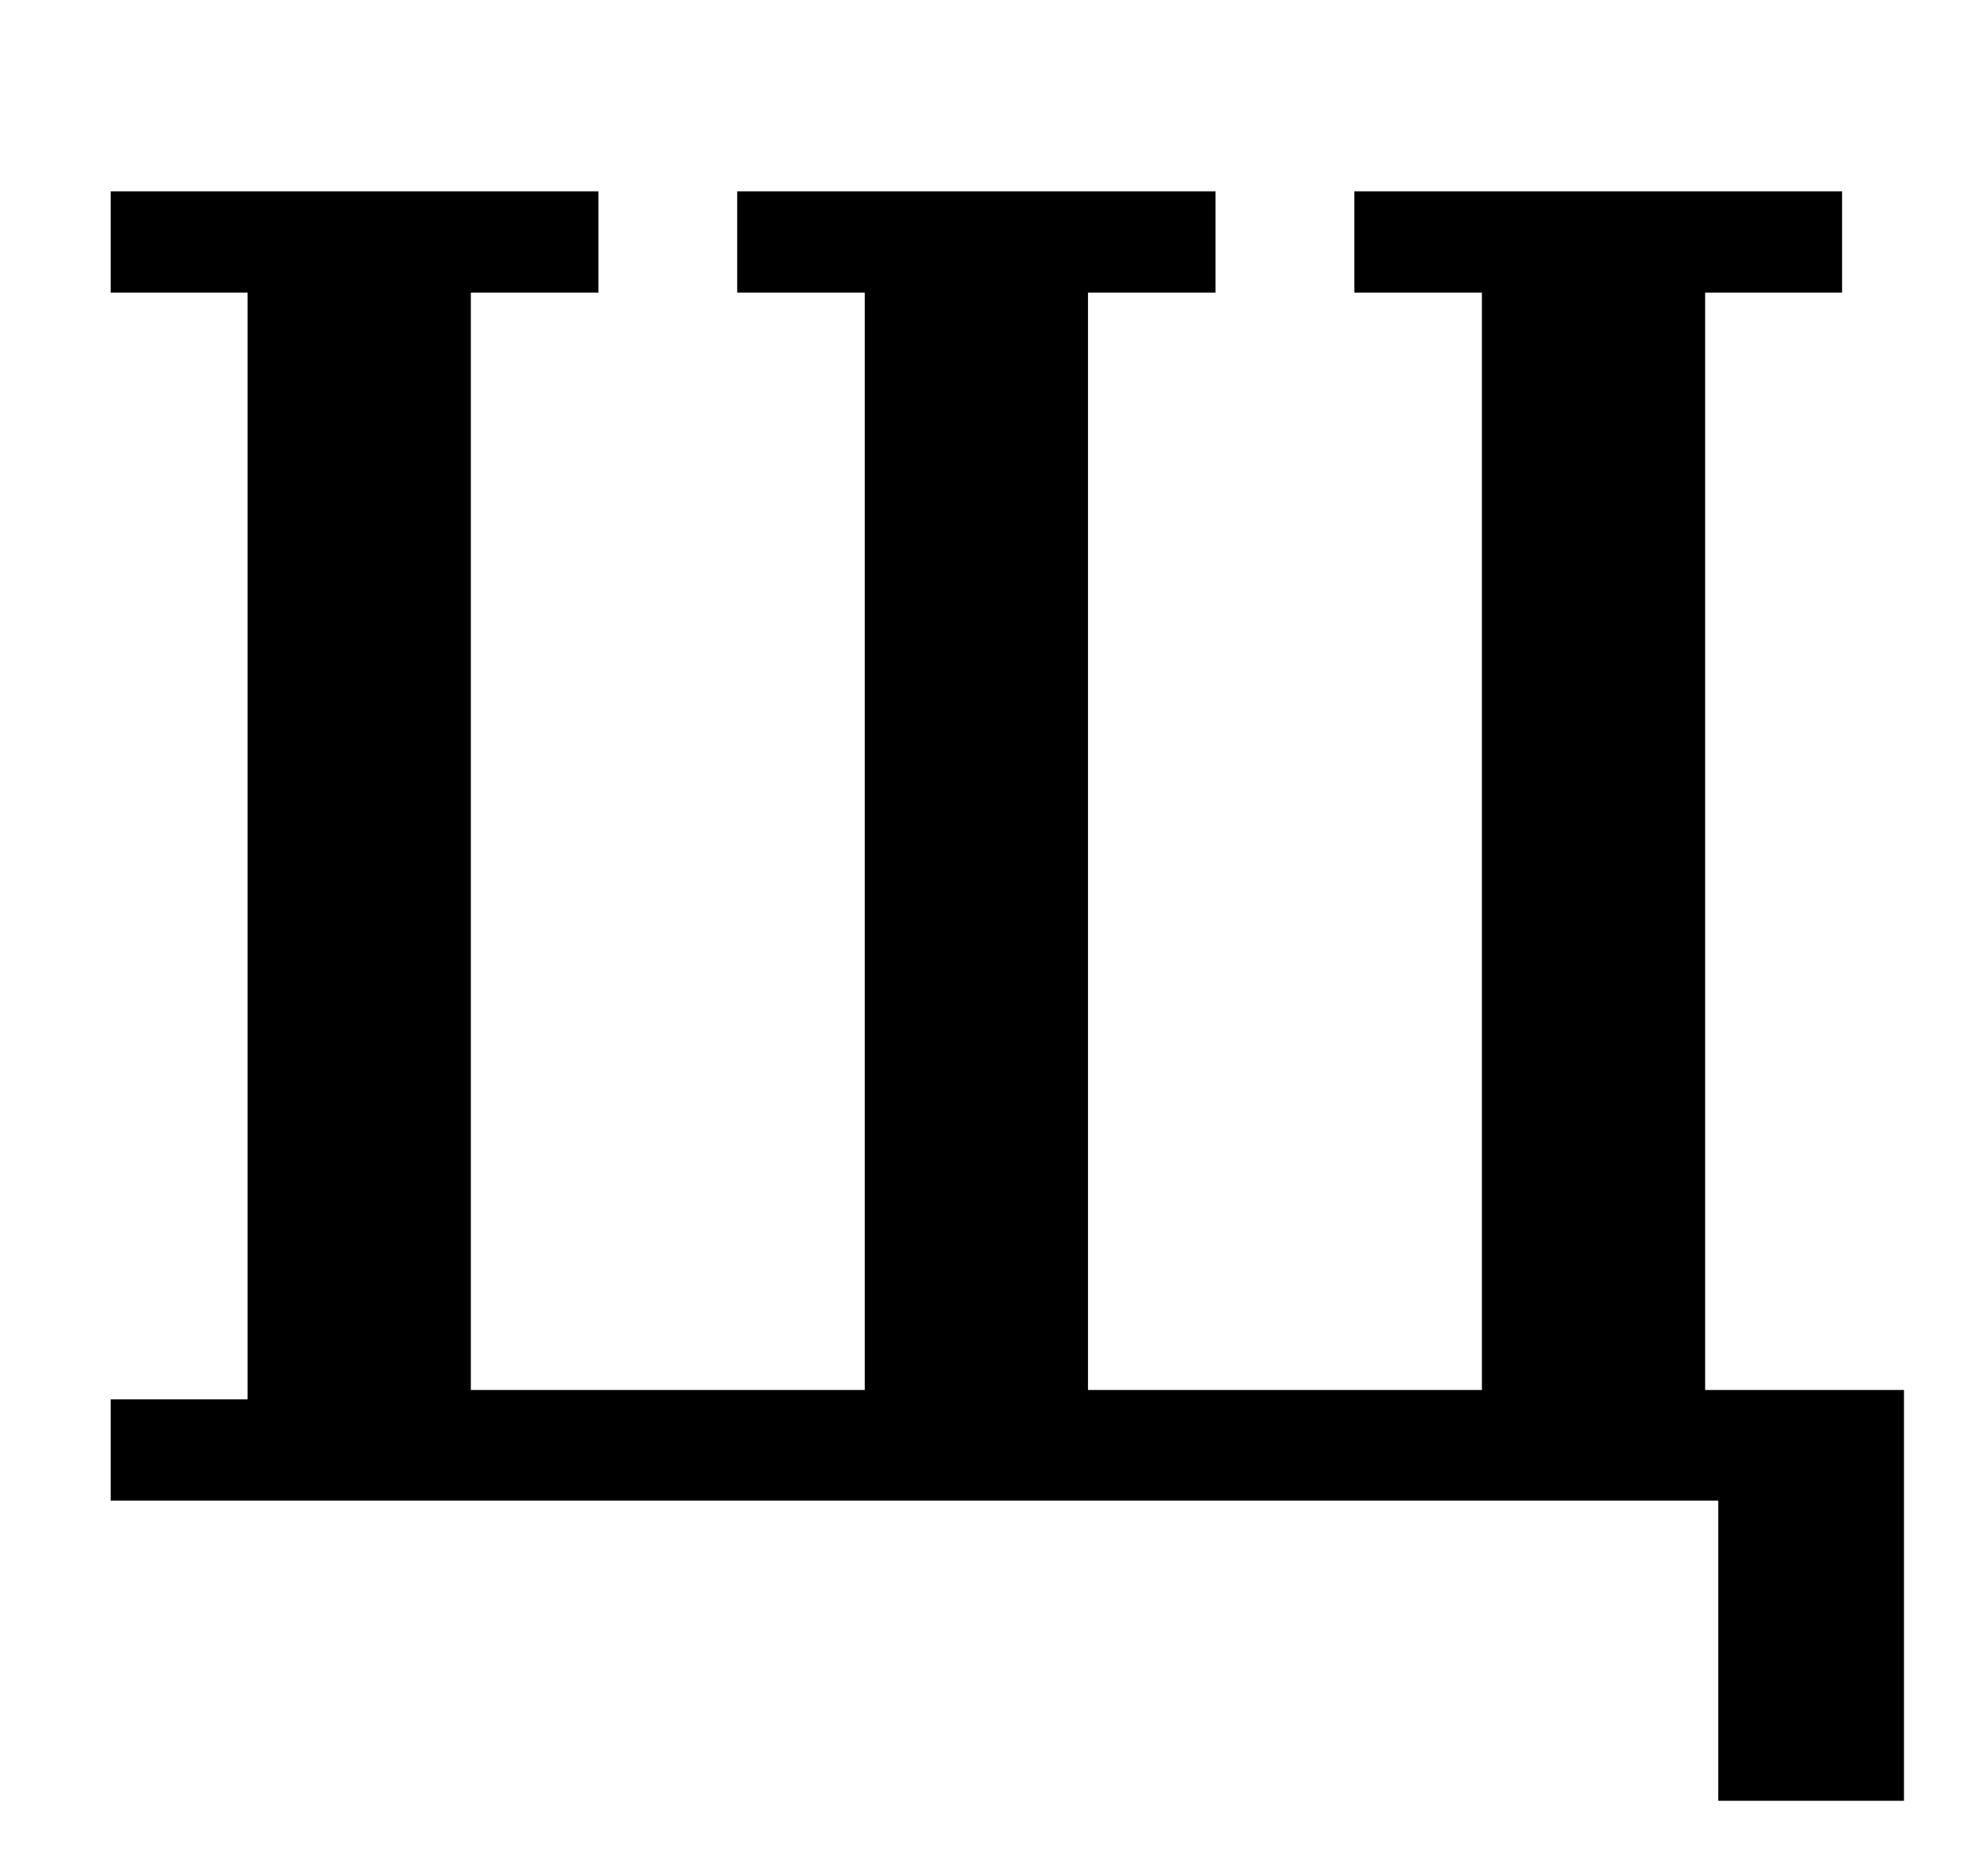 <?xml version="1.0" standalone="no"?>
<!DOCTYPE svg PUBLIC "-//W3C//DTD SVG 1.1//EN" "http://www.w3.org/Graphics/SVG/1.1/DTD/svg11.dtd" >
<svg xmlns="http://www.w3.org/2000/svg" xmlns:xlink="http://www.w3.org/1999/xlink" version="1.1" viewBox="-10 0 1047 1000">
  <g transform="matrix(1 0 0 -1 0 800)">
   <path fill="currentColor"
d="M906 0h-857v54h73v590h-73v54h260v-54h-68v-585h210v585h-68v54h255v-54h-68v-585h210v585h-68v54h260v-54h-73v-585h106v-219h-99v160z" />
  </g>

</svg>
